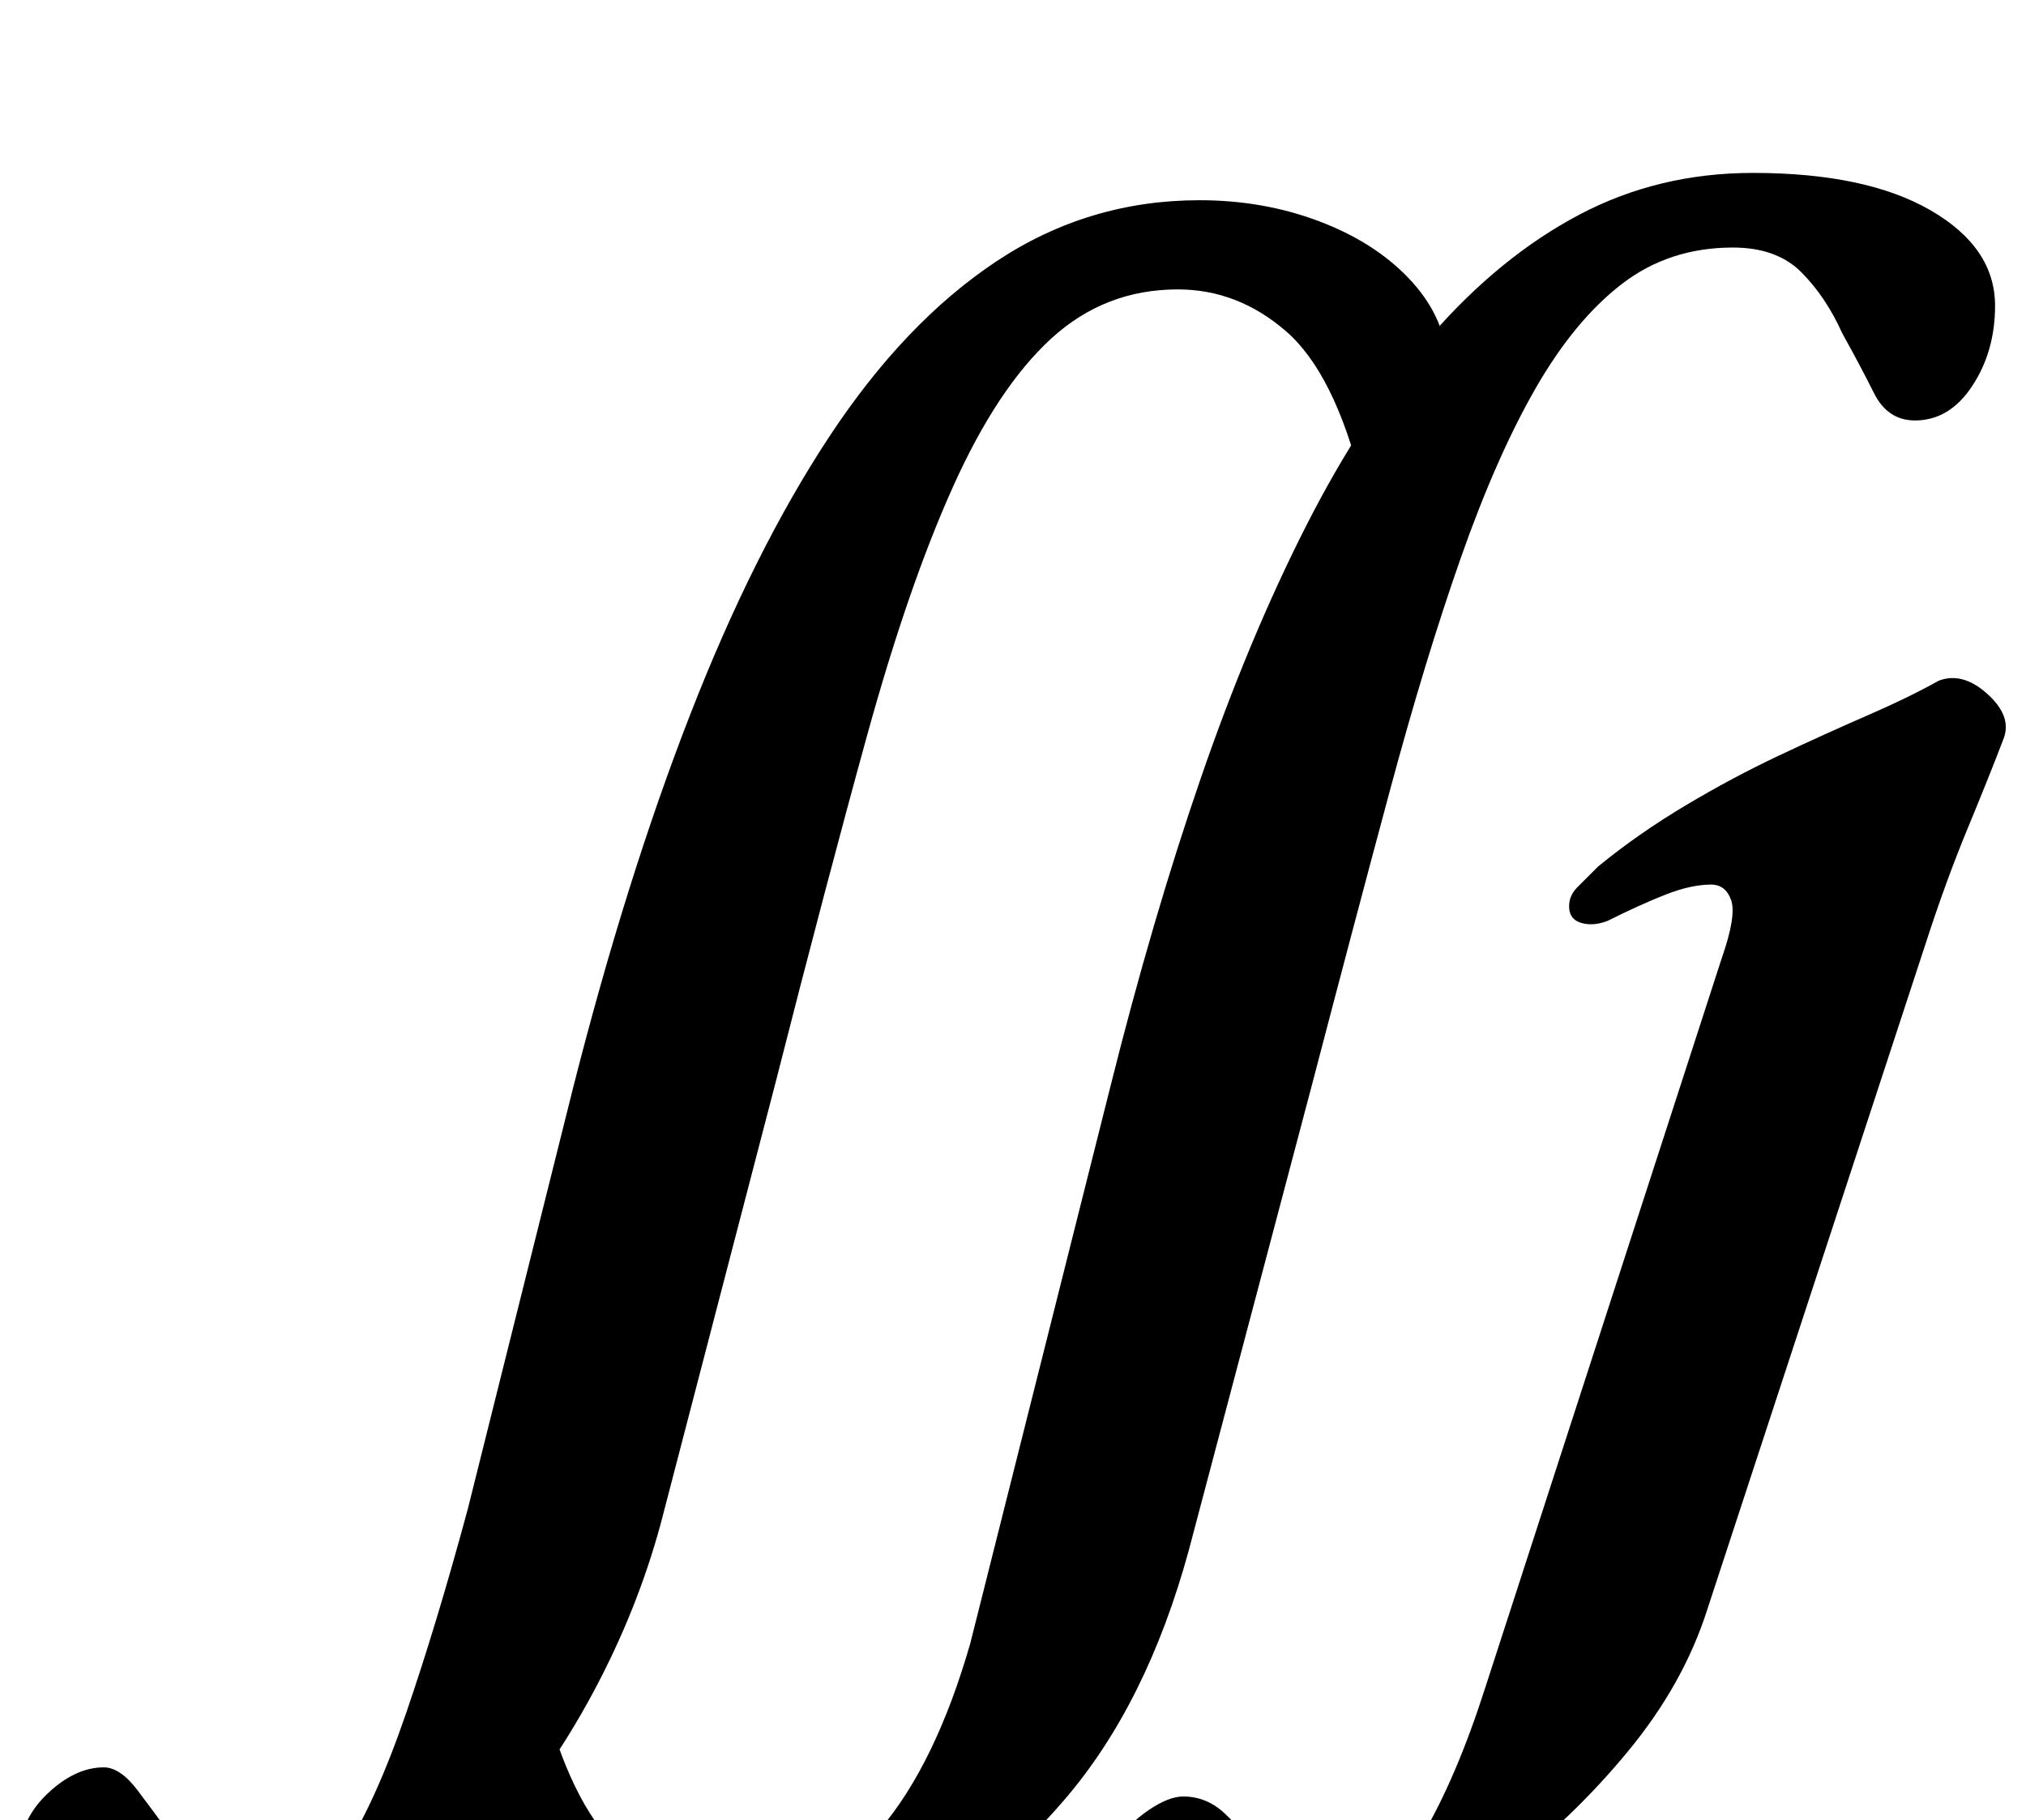 <?xml version="1.0" standalone="no"?>
<!DOCTYPE svg PUBLIC "-//W3C//DTD SVG 1.1//EN" "http://www.w3.org/Graphics/SVG/1.1/DTD/svg11.dtd" >
<svg xmlns="http://www.w3.org/2000/svg" xmlns:xlink="http://www.w3.org/1999/xlink" version="1.1" viewBox="-208 0 1113 1000">
  <g transform="matrix(1 0 0 -1 0 800)">
   <path fill="currentColor"
d="M179 -291q-38 0 -69.5 12t-51 32t-21.5 44l53 73q15 -60 41.5 -85.5t62.5 -25.5q51 0 81.5 36t49.5 102l77 306q23 92 49.5 169t58 139t69 105t81 66t95.5 23q62 0 97.5 -20.5t35.5 -52.5q0 -25 -12.5 -44t-31.5 -19q-15 0 -22.5 15t-17.5 33q-9 20 -22.5 33.5
t-37.5 13.5q-35 0 -61 -20t-47.5 -57.5t-41 -93t-39 -128t-42.5 -160.5l-68 -257q-23 -84 -68 -136.5t-97.5 -77.5t-100.5 -25zM-82 -291q-59 0 -87.5 20.5t-28.5 47.5q0 22 15.5 37t31.5 15q9 0 18.5 -12.5t19.5 -26.5q11 -13 22.5 -24.5t30.5 -11.5q22 0 40 27.5t35 77
t34 112.5l58 232q29 114 64 204t76.5 153t92 96.5t111.5 33.5q35 0 65.5 -11.5t49.5 -31.5t21 -44l-47 -68q-15 60 -41.5 83t-59.5 23q-40 0 -69.5 -27t-54 -81.5t-47 -136t-50.5 -191.5l-63 -242q-13 -48 -37.5 -93.5t-57 -81.5t-69 -57.5t-73.5 -21.5zM483 -290
q-46 0 -67.5 16t-21.5 35q1 14 9.5 25.5t19.5 19t19 7.5q13 0 23 -9.5t18 -19.5q9 -10 19 -17.5t26 -7.5q26 0 45 32t35 82l130 401q8 23 5 31.5t-11 8.5q-11 0 -25 -5.5t-32 -14.5q-8 -3 -14.5 -1t-6.5 9q0 6 4.5 10.5l11.5 11.5q22 18 48 33.5t51.5 27.5t48.5 22t39 19
q13 5 26.5 -7t9.5 -24q-8 -21 -20 -50t-23 -63l-120 -366q-13 -41 -43.5 -78t-68.5 -66t-74 -45.5t-61 -16.5z" />
  </g>

</svg>
